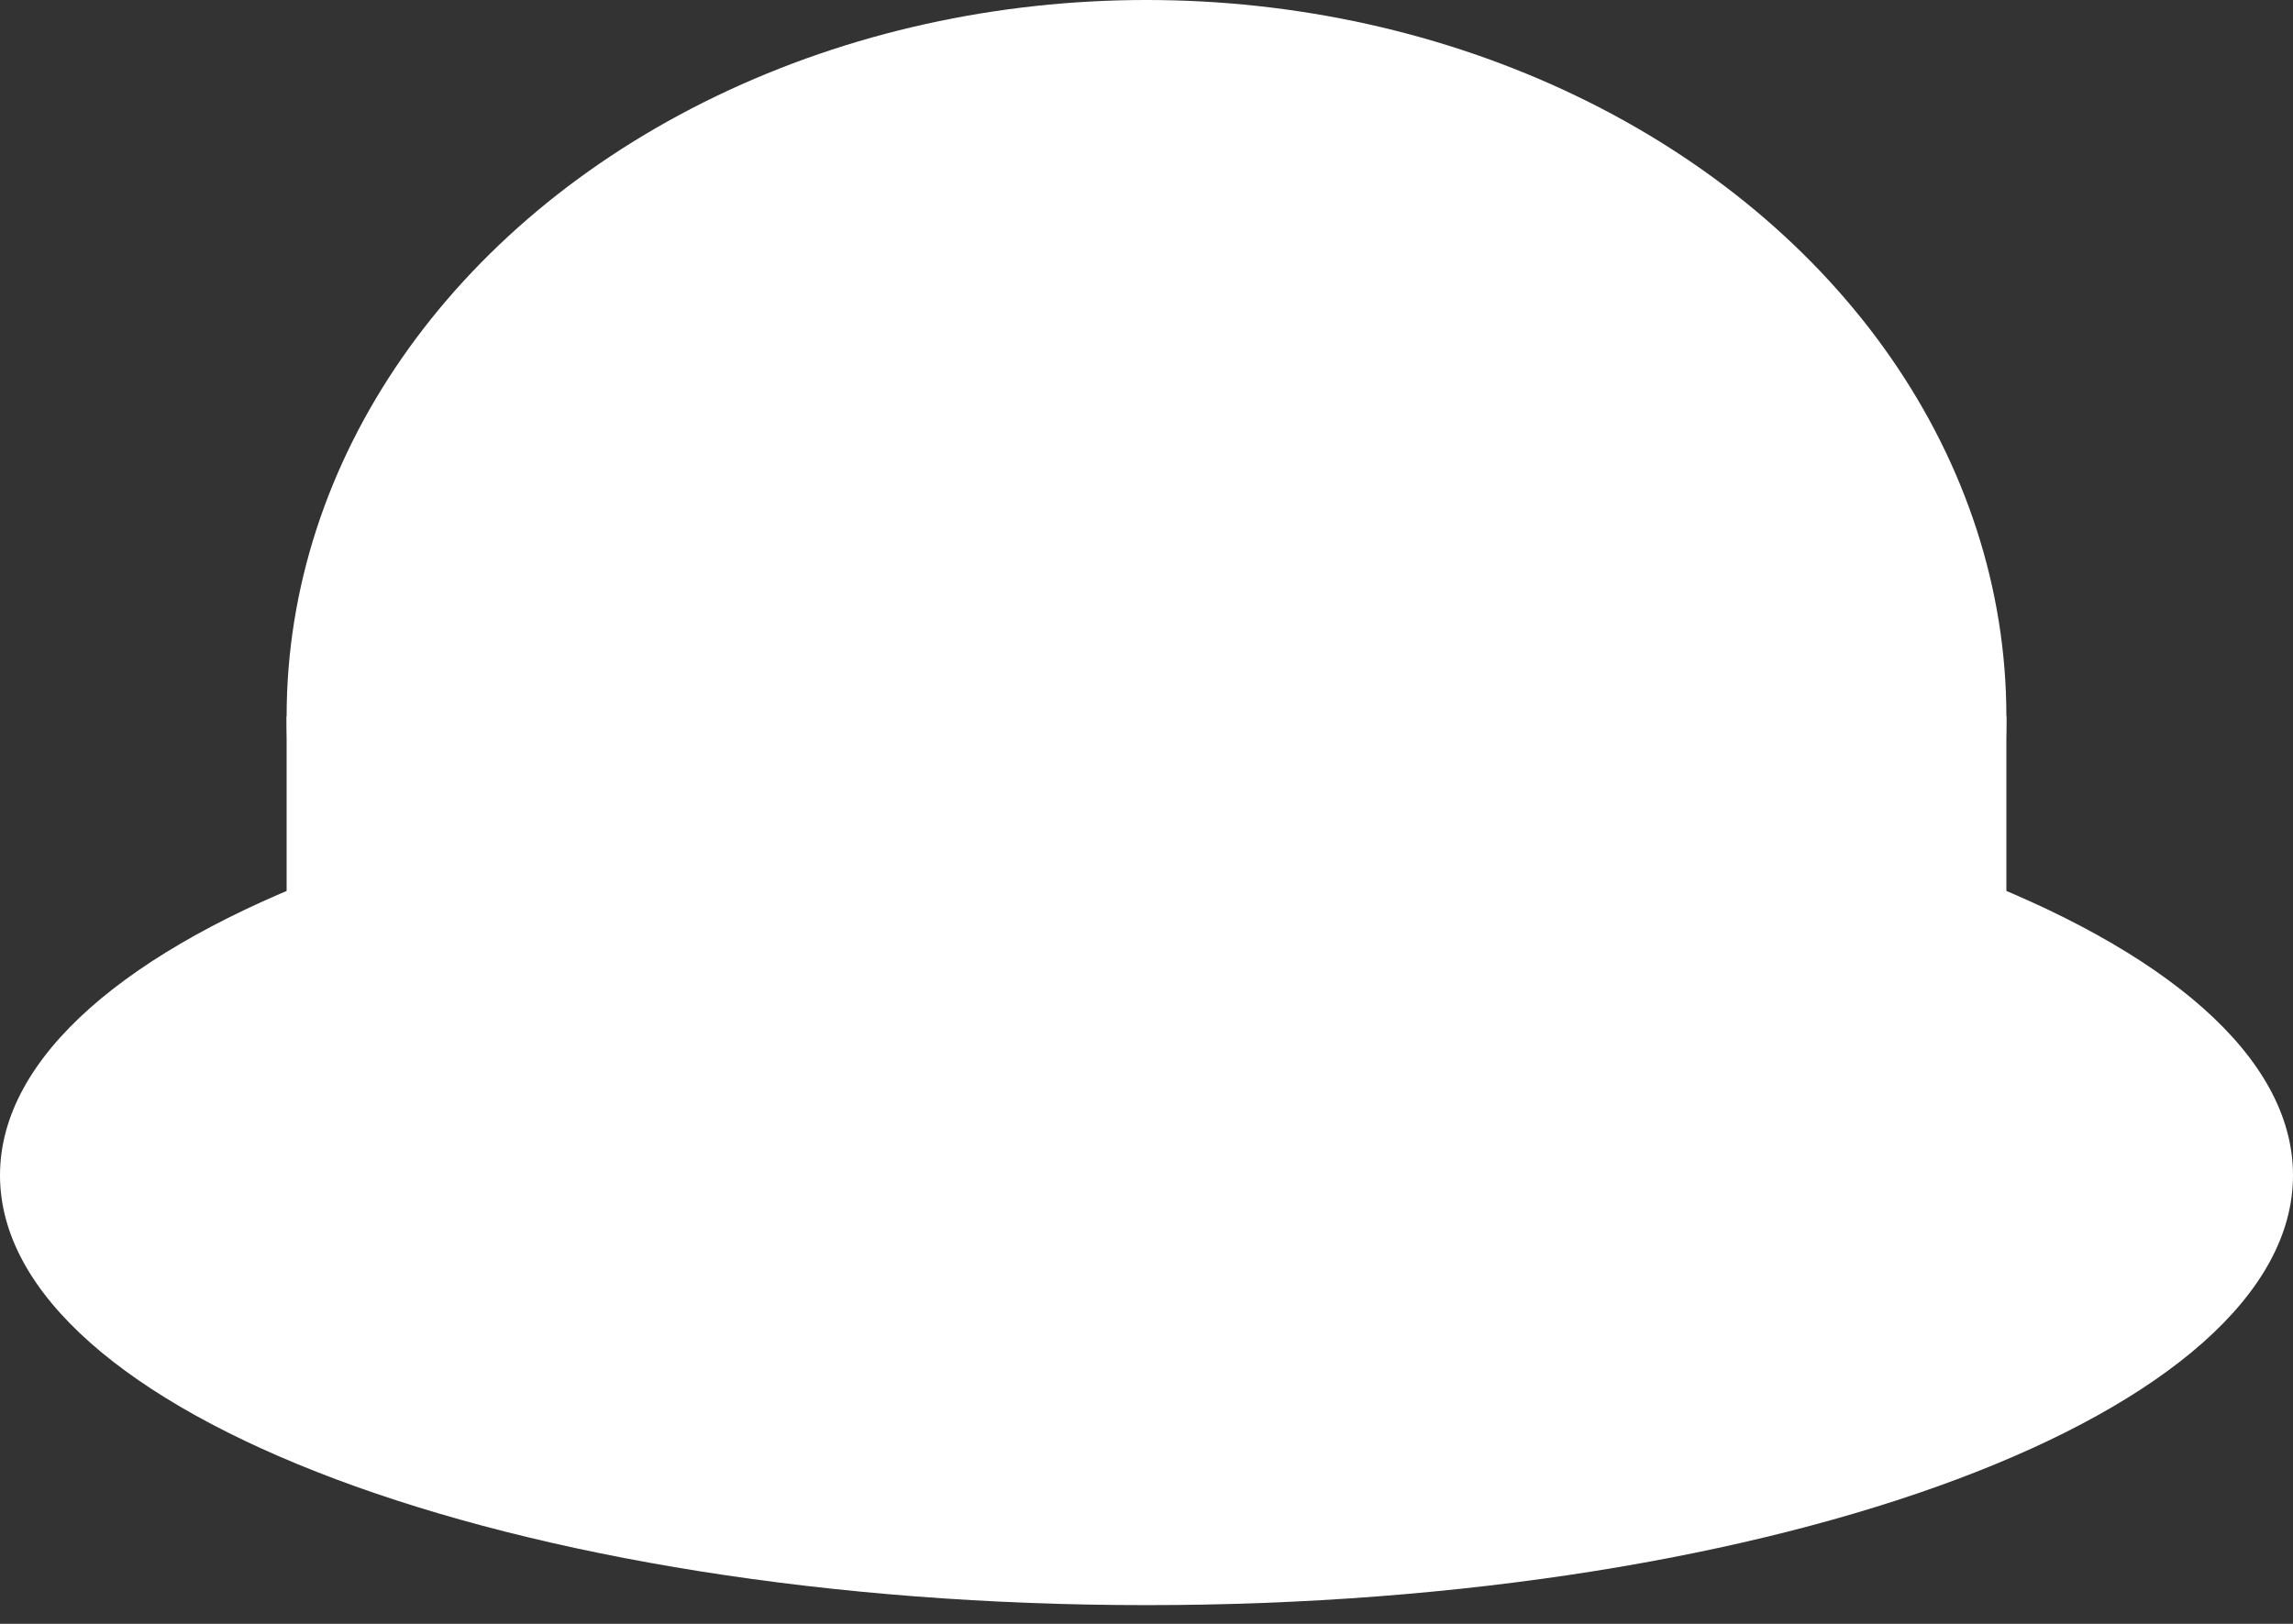 <?xml version="1.0" encoding="UTF-8" standalone="no"?>
<svg width="24px" height="17px" viewBox="0 0 24 17" version="1.1" xmlns="http://www.w3.org/2000/svg" xmlns:xlink="http://www.w3.org/1999/xlink" xmlns:sketch="http://www.bohemiancoding.com/sketch/ns">
    <rect x="0" y="0" width="24" height="17" fill="#333333" stroke="none"/>
    <!-- Generator: Sketch 3.3.1 (12002) - http://www.bohemiancoding.com/sketch -->
    <title>logowhite</title>
    <desc>Created with Sketch.</desc>
    <defs></defs>
    <g id="Page-1" stroke="none" stroke-width="1" fill="none" fill-rule="evenodd" sketch:type="MSPage">
        <g id="White-Hat" sketch:type="MSLayerGroup" fill="#FFFFFF">
            <ellipse id="Oval-3" sketch:type="MSShapeGroup" cx="12" cy="7.5" rx="9" ry="7.5"></ellipse>
            <path d="M12,16.804 C18.627,16.804 24,14.789 24,12.304 C24,9.818 18.627,7.804 12,7.804 C5.373,7.804 0,9.818 0,12.304 C0,14.789 5.373,16.804 12,16.804 Z" id="Oval-4" sketch:type="MSShapeGroup"></path>
            <rect id="Rectangle-2" sketch:type="MSShapeGroup" x="3" y="7.5" width="18" height="6"></rect>
        </g>
    </g>
</svg>